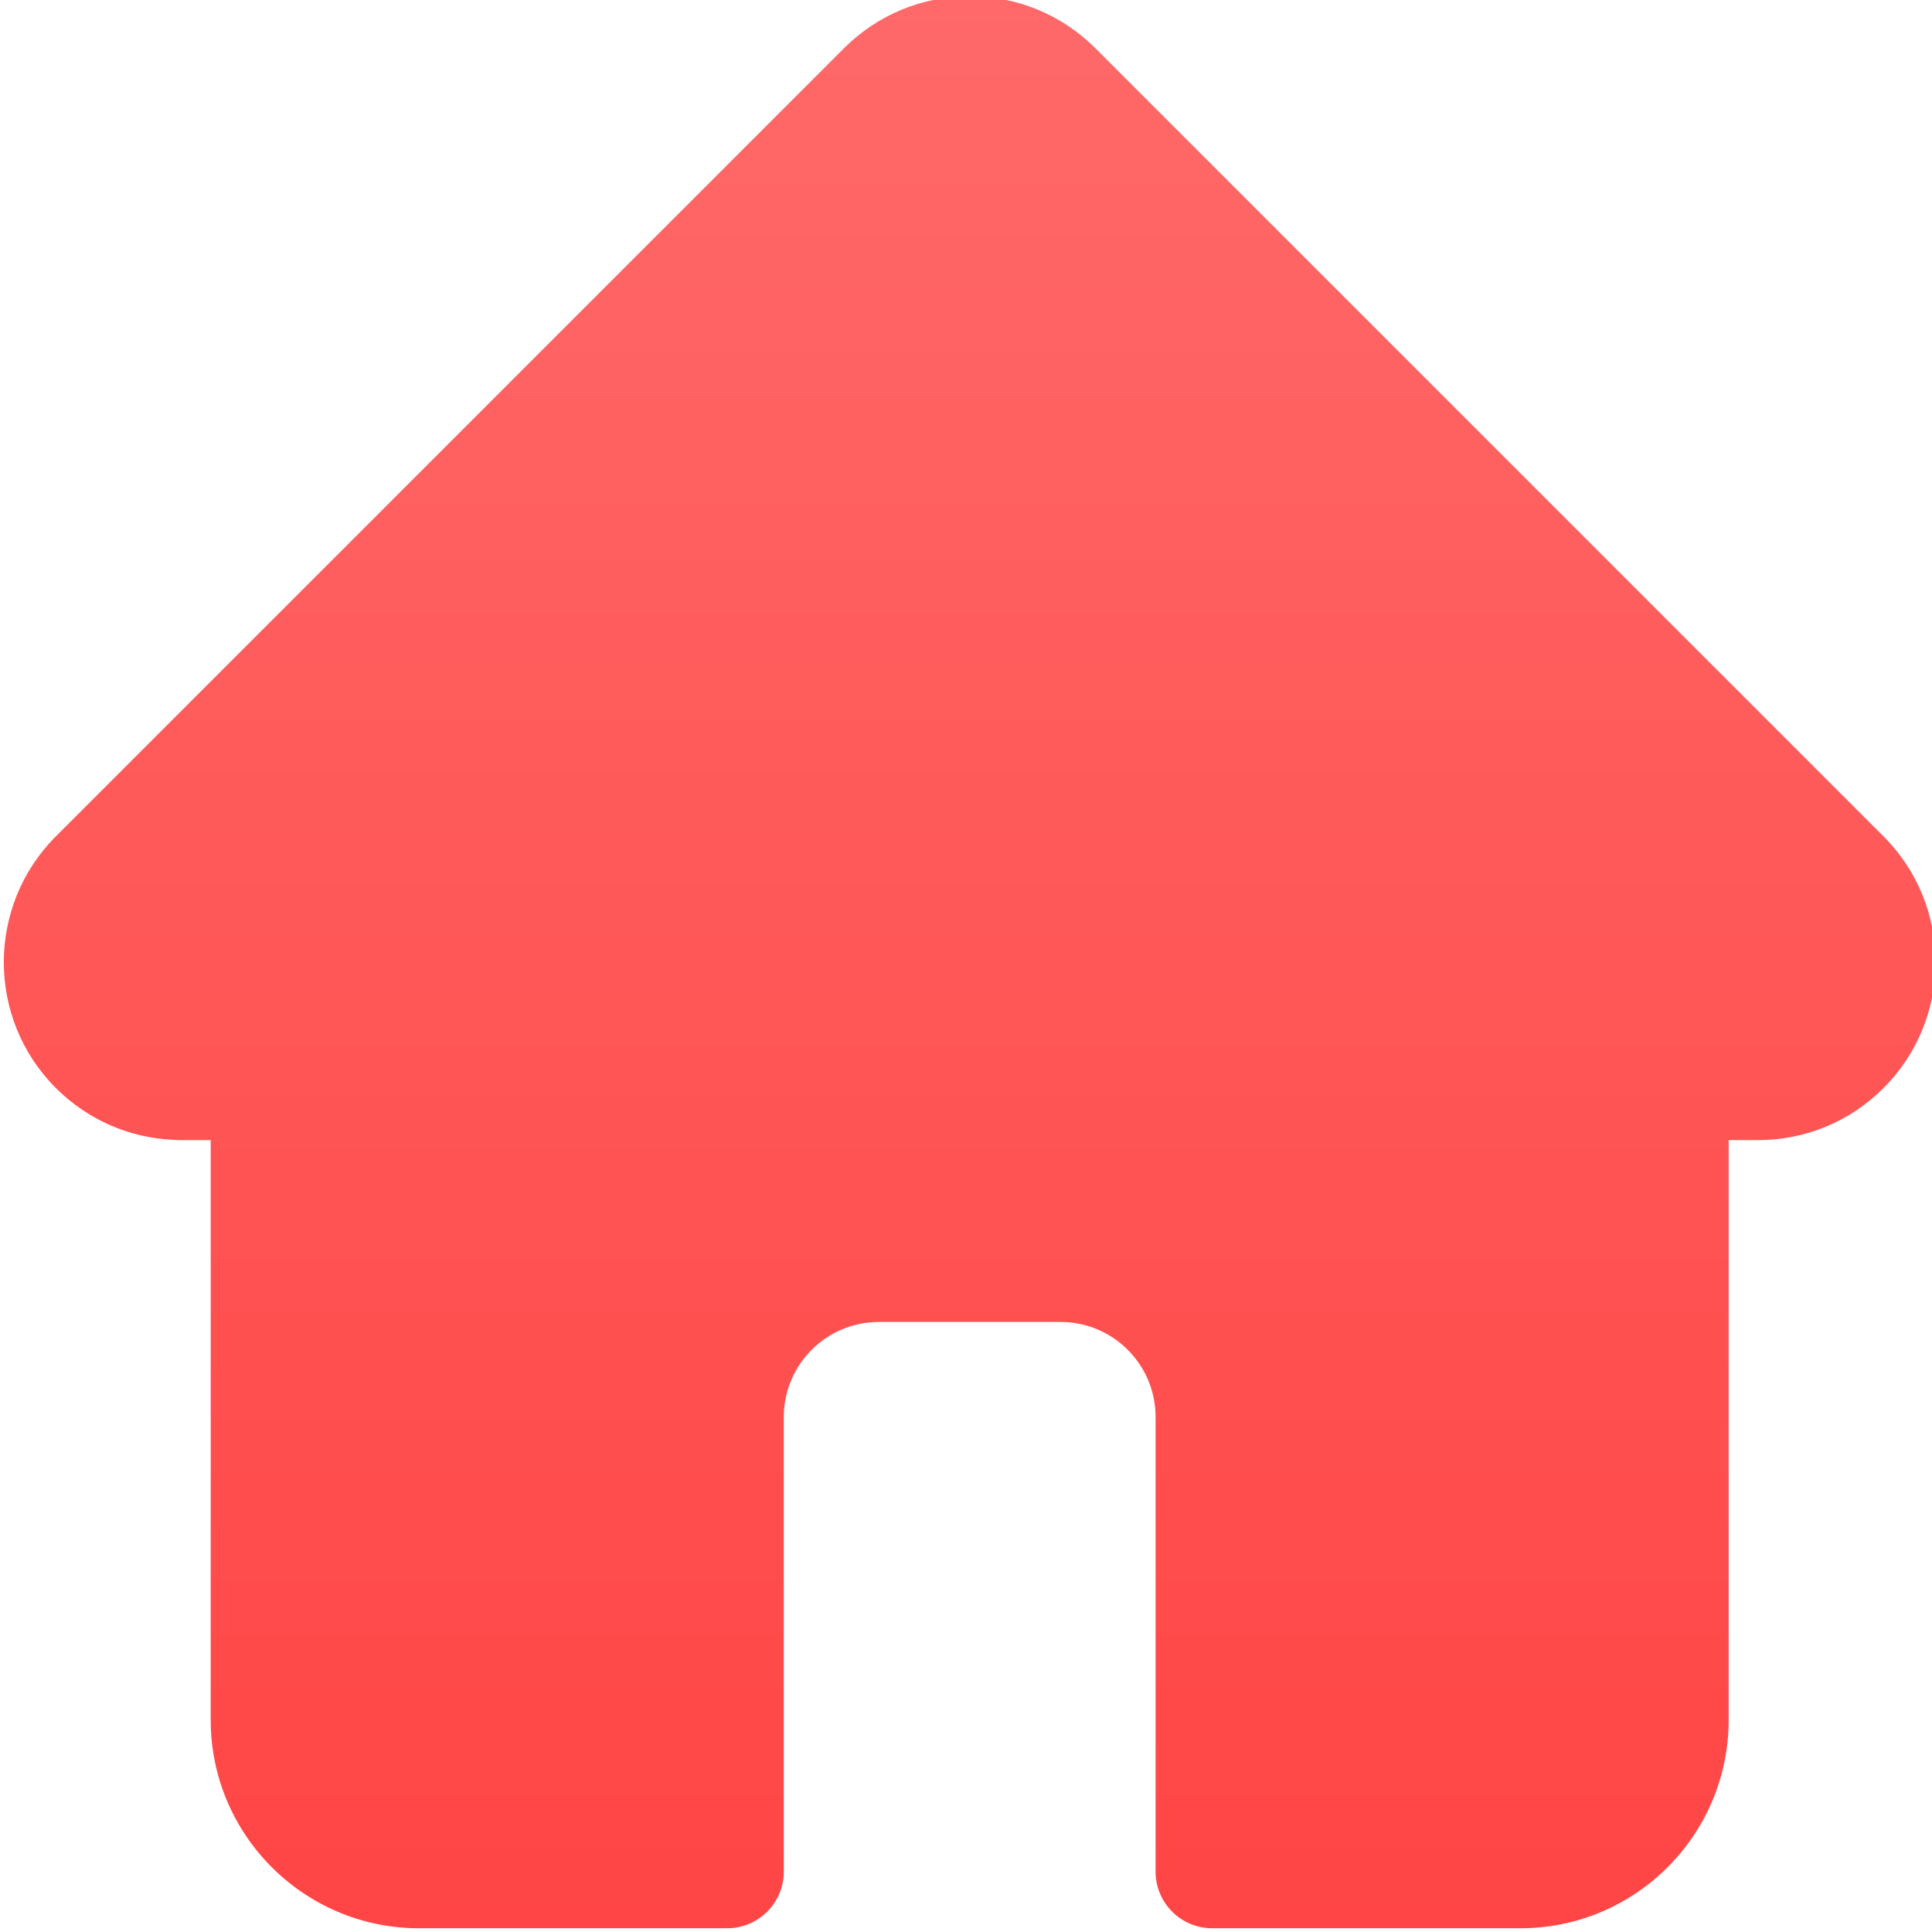 <svg width="16" height="16" viewBox="0 0 16 16" fill="none" xmlns="http://www.w3.org/2000/svg">
<path d="M15.599 6.927L15.6 6.928C16.173 7.502 16.173 8.436 15.599 9.01C15.321 9.289 14.951 9.442 14.557 9.442H14.316V14.245C14.316 15.195 13.543 15.969 12.592 15.969H10.039C9.78 15.969 9.57 15.759 9.57 15.5V11.734C9.57 11.301 9.217 10.948 8.784 10.948H7.277C6.844 10.948 6.491 11.301 6.491 11.734V15.5C6.491 15.759 6.281 15.969 6.022 15.969H3.469C2.518 15.969 1.745 15.195 1.745 14.245V9.442H1.485C1.469 9.442 1.454 9.441 1.439 9.44C1.069 9.424 0.724 9.272 0.462 9.01C-0.111 8.437 -0.112 7.505 0.459 6.93L0.466 6.923L6.989 0.4C7.267 0.122 7.637 -0.031 8.031 -0.031C8.424 -0.031 8.794 0.122 9.072 0.4L15.599 6.927Z" fill="url(#paint0_linear_494_168)"/>
<defs>
<linearGradient id="paint0_linear_494_168" x1="8.03" y1="-0.031" x2="8.03" y2="15.969" gradientUnits="userSpaceOnUse">
<stop stop-color="#FF6969"/>
<stop offset="1" stop-color="#FF4545"/>
</linearGradient>
</defs>
</svg>
